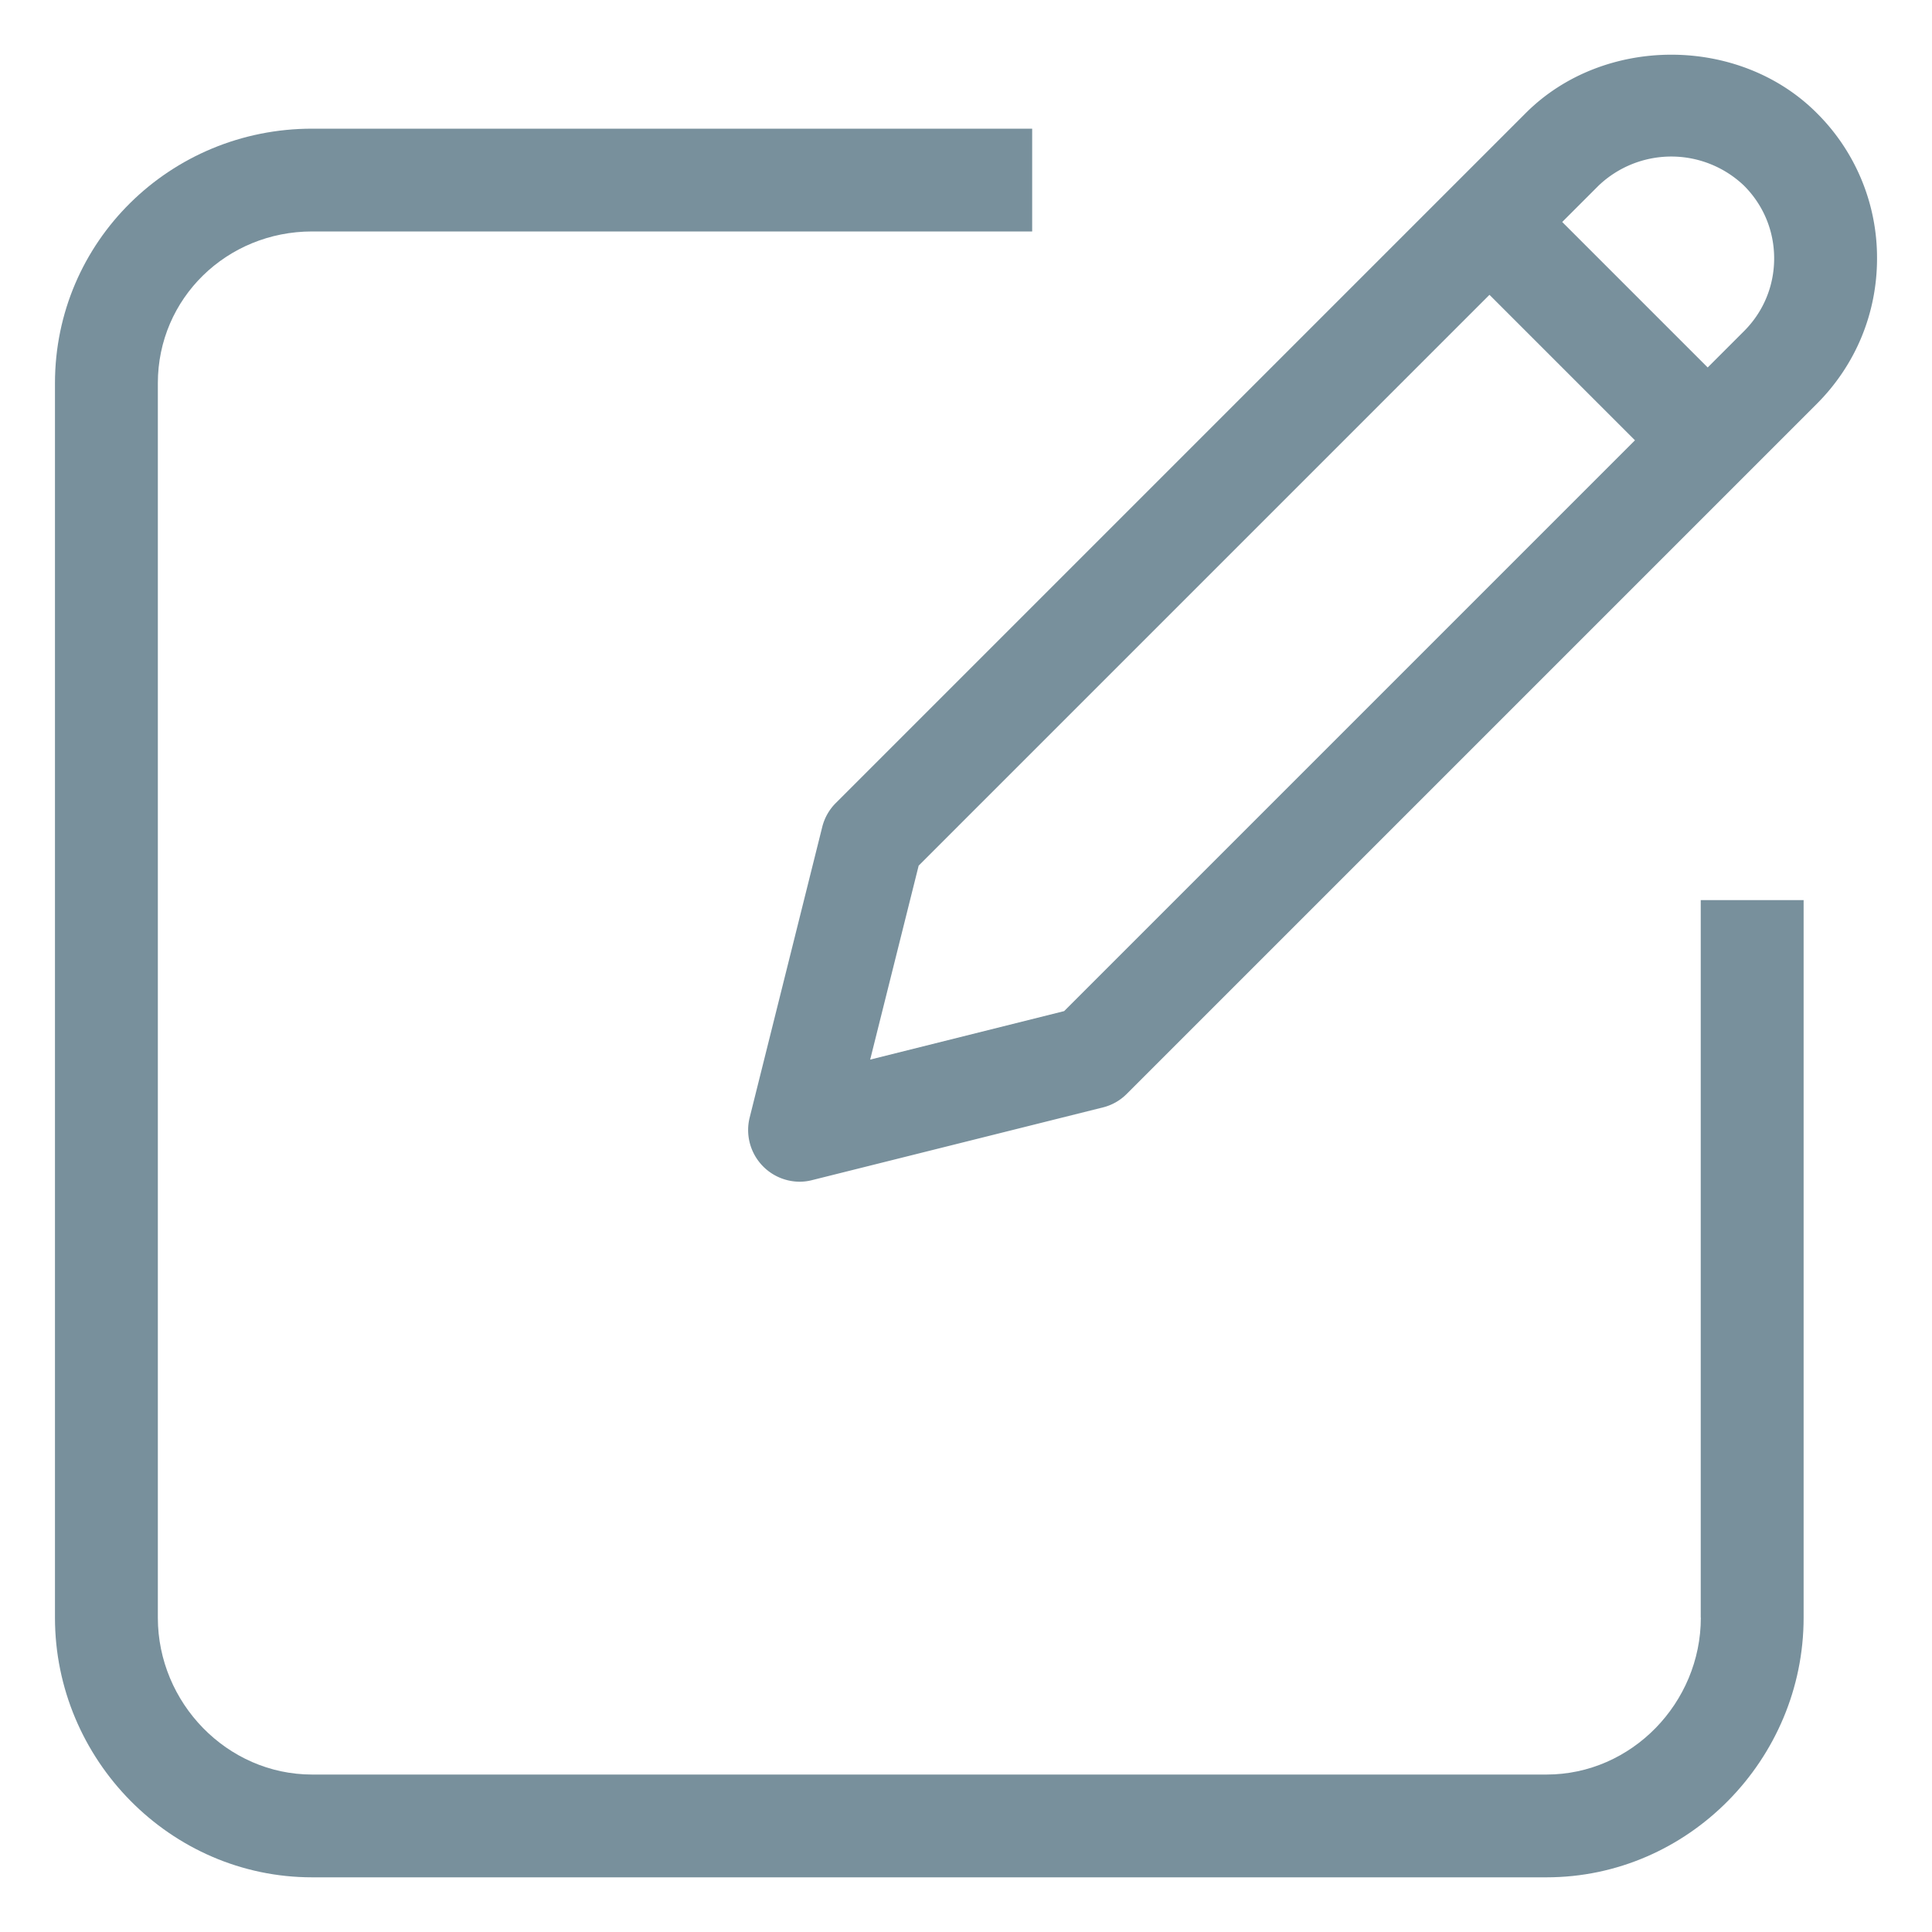 <svg xmlns="http://www.w3.org/2000/svg" width="20" height="20" viewBox="0 0 20 20">
    <g fill="#78909C" fill-rule="nonzero">
        <path d="M17.607 16.746c0 .881-.716 1.624-1.597 1.624H3.231c-.881 0-1.597-.743-1.597-1.624V3.967c0-.881.716-1.571 1.597-1.571h7.454V1.332H3.231C1.763 1.332.569 2.5.569 3.968v12.778c0 1.468 1.194 2.688 2.662 2.688h12.778c1.468 0 2.662-1.221 2.662-2.688V9.318h-1.065v7.428h.001z"/>
        <path d="M18.807 1.17c-.804-.805-2.207-.805-3.012 0L8.652 8.313a.532.532 0 0 0-.14.247l-.752 3.011a.535.535 0 0 0 .516.662.518.518 0 0 0 .129-.016l3.012-.753a.527.527 0 0 0 .247-.14l7.143-7.143c.402-.402.624-.937.624-1.506a2.11 2.11 0 0 0-.624-1.505zm-7.791 9.297l-2.008.502.502-2.008 5.909-5.909 1.506 1.506-5.909 5.909zm7.038-7.039l-.376.376-1.506-1.506.376-.376a1.091 1.091 0 0 1 1.506 0c.201.201.312.468.312.753s-.111.552-.312.753z"/>
    </g>
</svg>
